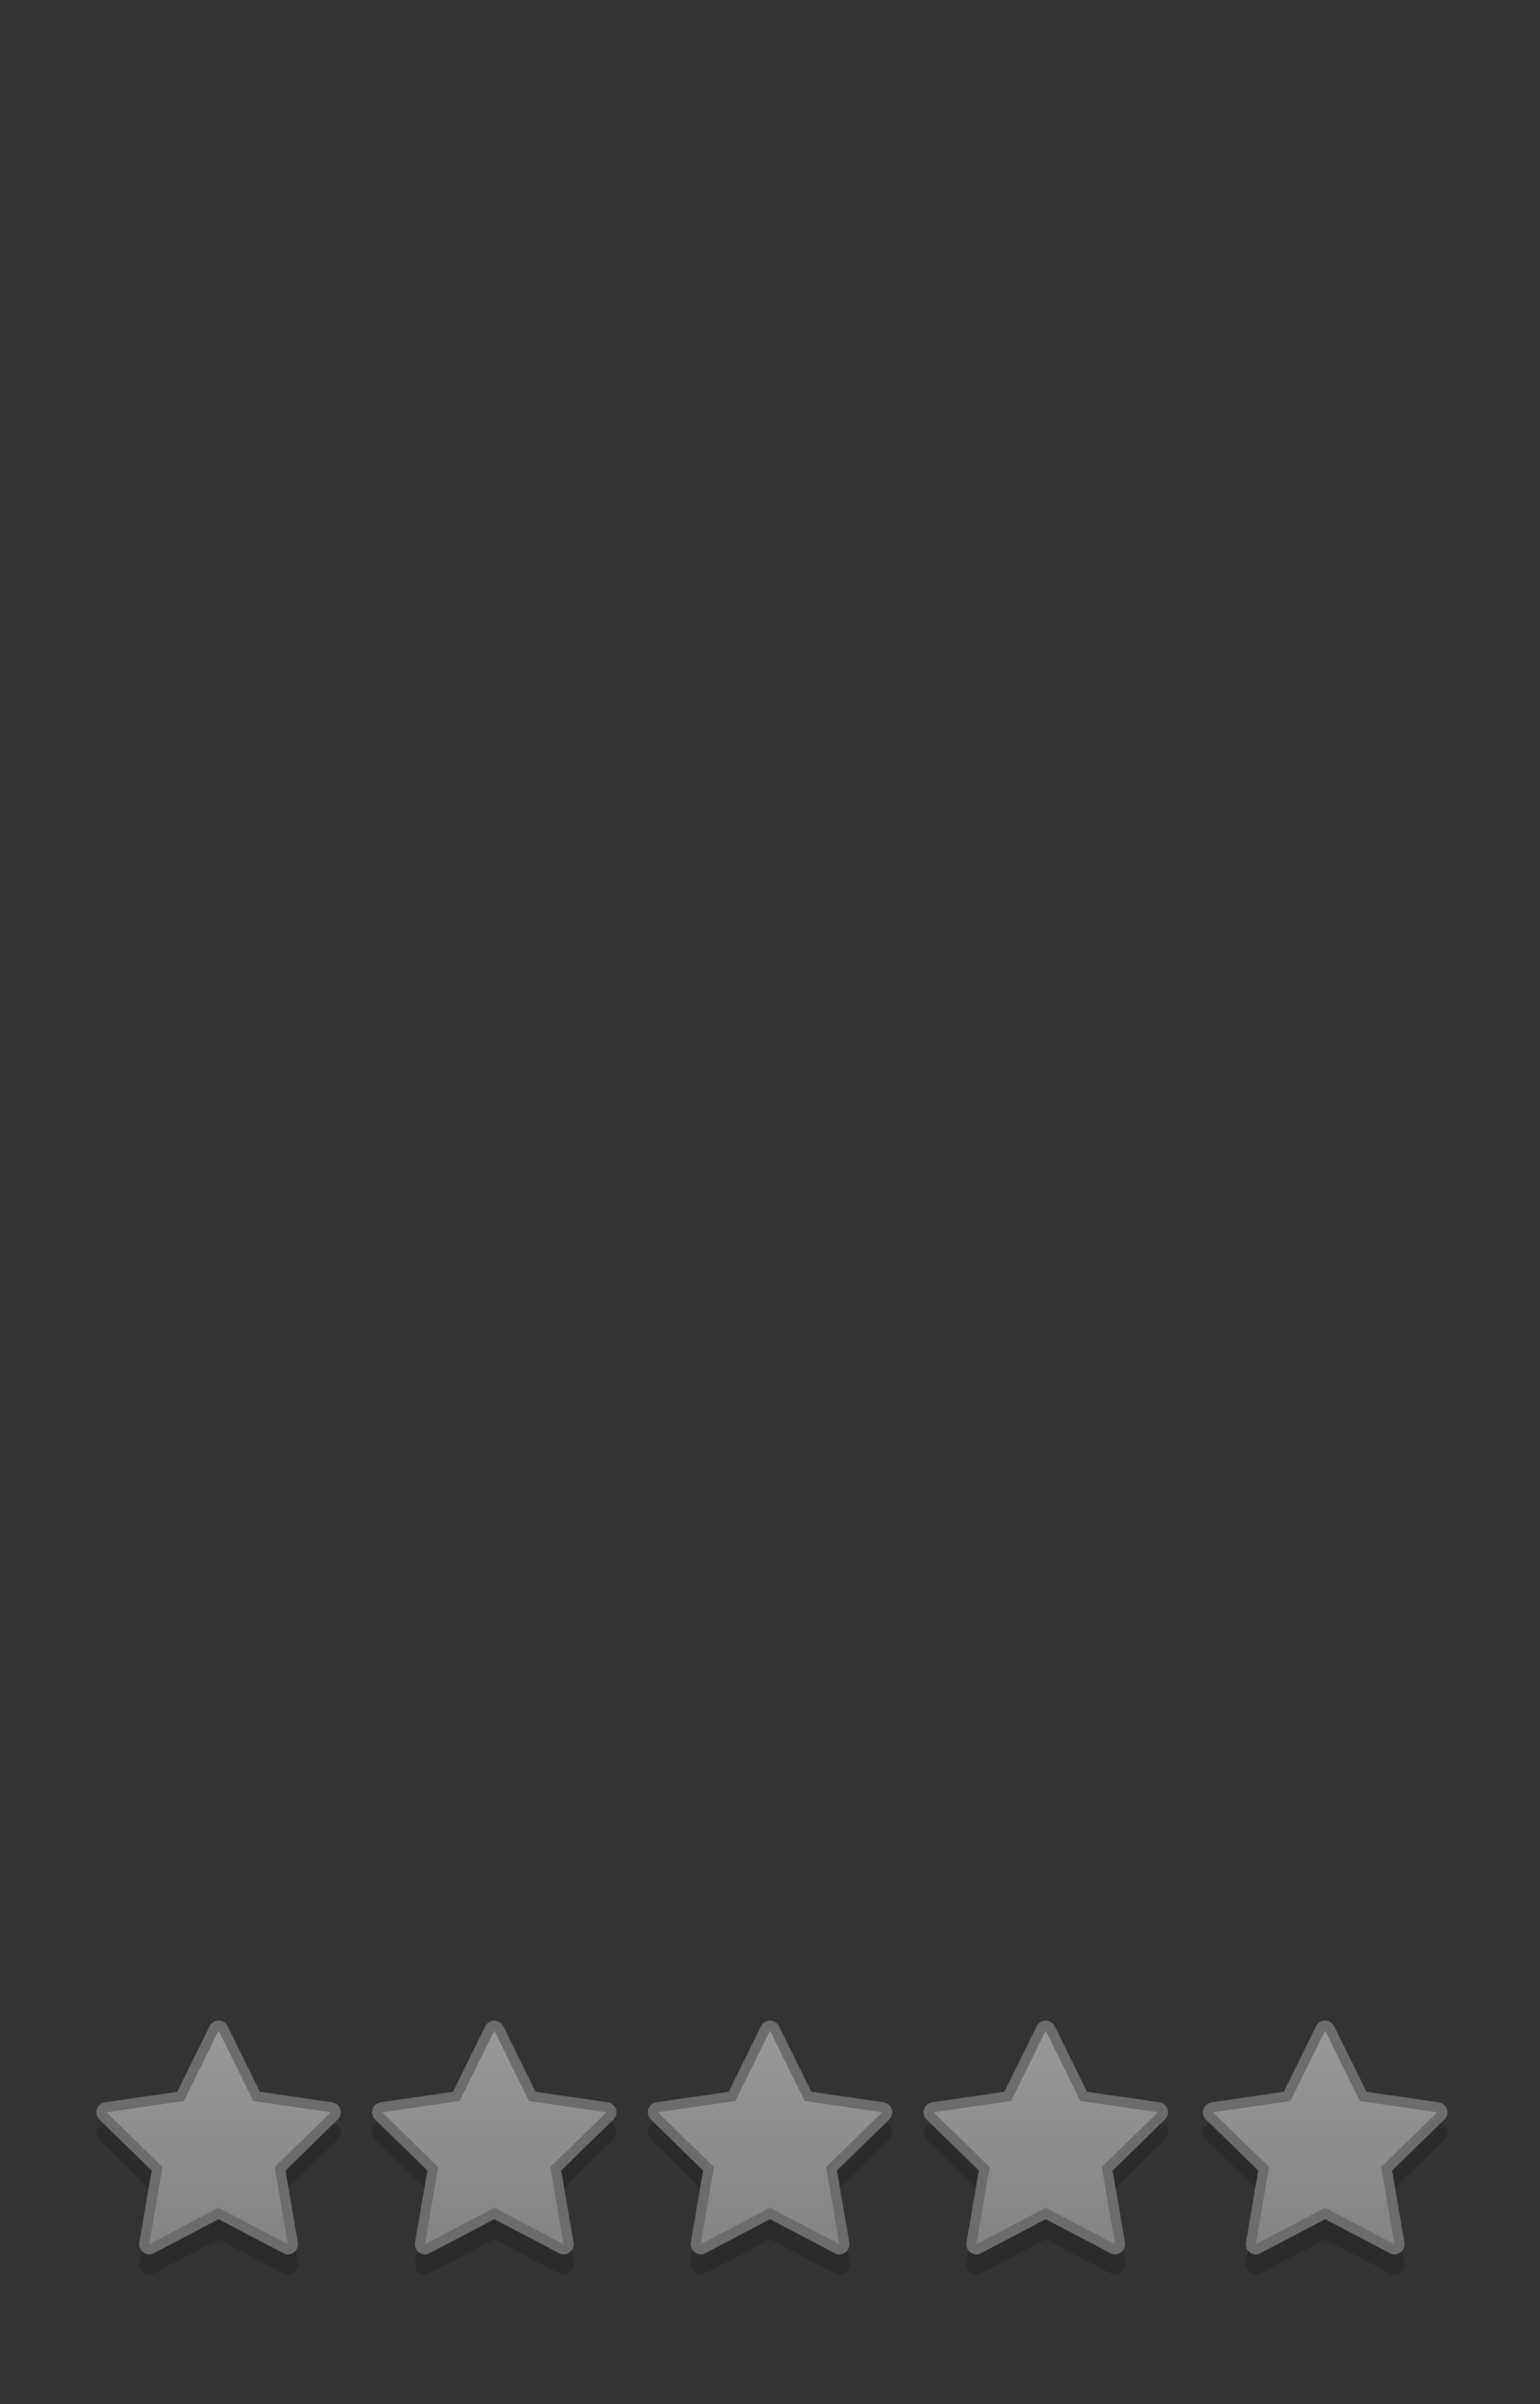 <?xml version="1.0" encoding="utf-8"?>
<!-- Generator: Adobe Illustrator 16.0.0, SVG Export Plug-In . SVG Version: 6.00 Build 0)  -->
<!DOCTYPE svg PUBLIC "-//W3C//DTD SVG 1.1//EN" "http://www.w3.org/Graphics/SVG/1.1/DTD/svg11.dtd">
<svg version="1.1" id="Layer_1" xmlns="http://www.w3.org/2000/svg" xmlns:xlink="http://www.w3.org/1999/xlink" x="0px" y="0px"
	 width="150px" height="234px" viewBox="0 0 150 234" enable-background="new 0 0 150 234" xml:space="preserve">
<rect x="0" y="0" width="150" height="234" fill="#333333" stroke="none"/>
<g>
	<g>
		<g opacity="0.5">
			<g opacity="0.3">
				<path d="M122.318,220.901c-0.102,0-0.203-0.032-0.288-0.094c-0.15-0.109-0.227-0.296-0.195-0.479l1.247-7.268l-5.279-5.146
					c-0.134-0.13-0.182-0.324-0.124-0.502s0.211-0.307,0.396-0.334l7.296-1.061l3.262-6.611c0.083-0.167,0.253-0.273,0.439-0.273
					s0.356,0.106,0.439,0.273l3.262,6.611l7.298,1.061c0.185,0.027,0.338,0.156,0.396,0.334s0.01,0.372-0.124,0.502l-5.28,5.146
					l1.247,7.268c0.031,0.184-0.045,0.37-0.195,0.479c-0.085,0.062-0.187,0.094-0.288,0.094c-0.078,0-0.156-0.019-0.229-0.057
					l-6.525-3.431l-6.524,3.431C122.475,220.883,122.396,220.901,122.318,220.901z"/>
				<path d="M129.071,199.624l3.376,6.843l7.553,1.098l-5.465,5.325l1.29,7.521l-6.754-3.551l-6.753,3.551l1.29-7.521l-5.464-5.325
					l7.551-1.098L129.071,199.624 M129.071,198.644c-0.373,0-0.714,0.212-0.879,0.547l-3.148,6.381l-7.04,1.023
					c-0.369,0.054-0.676,0.312-0.791,0.667c-0.116,0.354-0.02,0.744,0.248,1.005l5.095,4.965l-1.203,7.014
					c-0.063,0.368,0.088,0.739,0.39,0.959c0.171,0.124,0.373,0.188,0.576,0.188c0.156,0,0.312-0.037,0.456-0.113l6.297-3.311
					l6.298,3.311c0.144,0.076,0.3,0.113,0.456,0.113c0.203,0,0.405-0.063,0.576-0.188c0.302-0.22,0.453-0.591,0.39-0.959
					l-1.203-7.014l5.096-4.965c0.268-0.261,0.364-0.65,0.248-1.005c-0.115-0.354-0.422-0.613-0.791-0.667l-7.042-1.023l-3.148-6.381
					C129.785,198.855,129.444,198.644,129.071,198.644L129.071,198.644z"/>
			</g>
			<g>
				<g>
					<g>
						<linearGradient id="SVGID_1_" gradientUnits="userSpaceOnUse" x1="129.072" y1="218.941" x2="129.072" y2="197.174">
							<stop  offset="0.008" style="stop-color:#D4D4D4"/>
							<stop  offset="1" style="stop-color:#FFFFFF"/>
						</linearGradient>
						<path fill="url(#SVGID_1_)" d="M122.318,218.941c-0.102,0-0.203-0.032-0.288-0.094c-0.15-0.109-0.227-0.296-0.195-0.479
							l1.247-7.268l-5.279-5.146c-0.134-0.13-0.182-0.324-0.124-0.502s0.211-0.307,0.396-0.334l7.296-1.061l3.262-6.611
							c0.083-0.167,0.253-0.273,0.439-0.273s0.356,0.106,0.439,0.273l3.262,6.611l7.298,1.061c0.185,0.027,0.338,0.156,0.396,0.334
							s0.01,0.372-0.124,0.502l-5.28,5.146l1.247,7.268c0.031,0.184-0.045,0.37-0.195,0.479c-0.085,0.062-0.187,0.094-0.288,0.094
							c-0.078,0-0.156-0.019-0.229-0.057l-6.525-3.431l-6.524,3.431C122.475,218.923,122.396,218.941,122.318,218.941z"/>
						<path fill="#A5A5A5" d="M129.071,197.664l3.376,6.843l7.553,1.098l-5.465,5.325l1.29,7.521l-6.754-3.551l-6.753,3.551
							l1.29-7.521l-5.464-5.325l7.551-1.098L129.071,197.664 M129.071,196.684c-0.373,0-0.714,0.212-0.879,0.547l-3.148,6.381
							l-7.04,1.023c-0.369,0.054-0.676,0.312-0.791,0.667c-0.116,0.354-0.02,0.744,0.248,1.005l5.095,4.965l-1.203,7.014
							c-0.063,0.368,0.088,0.739,0.39,0.959c0.171,0.124,0.373,0.188,0.576,0.188c0.156,0,0.312-0.037,0.456-0.113l6.297-3.311
							l6.298,3.311c0.144,0.076,0.3,0.113,0.456,0.113c0.203,0,0.405-0.063,0.576-0.188c0.302-0.22,0.453-0.591,0.39-0.959
							l-1.203-7.014l5.096-4.965c0.268-0.261,0.364-0.65,0.248-1.005c-0.115-0.354-0.422-0.613-0.791-0.667l-7.042-1.023
							l-3.148-6.381C129.785,196.896,129.444,196.684,129.071,196.684L129.071,196.684z"/>
					</g>
				</g>
			</g>
		</g>
	</g>
	<g>
		<g opacity="0.5">
			<g opacity="0.3">
				<path d="M95.103,220.901c-0.102,0-0.203-0.032-0.288-0.094c-0.15-0.109-0.227-0.296-0.195-0.479l1.247-7.268l-5.279-5.146
					c-0.134-0.13-0.182-0.324-0.124-0.502s0.211-0.307,0.396-0.334l7.296-1.061l3.262-6.611c0.083-0.167,0.253-0.273,0.439-0.273
					s0.356,0.106,0.439,0.273l3.262,6.611l7.298,1.061c0.185,0.027,0.338,0.156,0.396,0.334s0.01,0.372-0.124,0.502l-5.28,5.146
					l1.247,7.268c0.031,0.184-0.045,0.37-0.195,0.479c-0.085,0.062-0.187,0.094-0.288,0.094c-0.078,0-0.156-0.019-0.229-0.057
					l-6.525-3.431l-6.524,3.431C95.259,220.883,95.181,220.901,95.103,220.901z"/>
				<path d="M101.855,199.624l3.376,6.843l7.553,1.098l-5.465,5.325l1.29,7.521l-6.754-3.551l-6.753,3.551l1.29-7.521l-5.464-5.325
					l7.551-1.098L101.855,199.624 M101.855,198.644c-0.373,0-0.714,0.212-0.879,0.547l-3.148,6.381l-7.04,1.023
					c-0.369,0.054-0.677,0.312-0.792,0.667s-0.019,0.744,0.248,1.005l5.096,4.965l-1.203,7.014c-0.063,0.368,0.088,0.739,0.39,0.959
					c0.171,0.124,0.373,0.188,0.576,0.188c0.156,0,0.312-0.037,0.456-0.113l6.297-3.311l6.298,3.311
					c0.144,0.076,0.3,0.113,0.456,0.113c0.203,0,0.405-0.063,0.576-0.188c0.302-0.22,0.453-0.591,0.39-0.959l-1.203-7.014
					l5.096-4.965c0.268-0.261,0.364-0.65,0.249-1.005s-0.423-0.613-0.792-0.667l-7.042-1.023l-3.148-6.381
					C102.569,198.855,102.229,198.644,101.855,198.644L101.855,198.644z"/>
			</g>
			<g>
				<g>
					<g>
						<linearGradient id="SVGID_2_" gradientUnits="userSpaceOnUse" x1="101.856" y1="218.941" x2="101.856" y2="197.174">
							<stop  offset="0.008" style="stop-color:#D4D4D4"/>
							<stop  offset="1" style="stop-color:#FFFFFF"/>
						</linearGradient>
						<path fill="url(#SVGID_2_)" d="M95.103,218.941c-0.102,0-0.203-0.032-0.288-0.094c-0.15-0.109-0.227-0.296-0.195-0.479
							l1.247-7.268l-5.279-5.146c-0.134-0.13-0.182-0.324-0.124-0.502s0.211-0.307,0.396-0.334l7.296-1.061l3.262-6.611
							c0.083-0.167,0.253-0.273,0.439-0.273s0.356,0.106,0.439,0.273l3.262,6.611l7.298,1.061c0.185,0.027,0.338,0.156,0.396,0.334
							s0.01,0.372-0.124,0.502l-5.28,5.146l1.247,7.268c0.031,0.184-0.045,0.37-0.195,0.479c-0.085,0.062-0.187,0.094-0.288,0.094
							c-0.078,0-0.156-0.019-0.229-0.057l-6.525-3.431l-6.524,3.431C95.259,218.923,95.181,218.941,95.103,218.941z"/>
						<path fill="#A5A5A5" d="M101.855,197.664l3.376,6.843l7.553,1.098l-5.465,5.325l1.29,7.521l-6.754-3.551l-6.753,3.551
							l1.29-7.521l-5.464-5.325l7.551-1.098L101.855,197.664 M101.855,196.684c-0.373,0-0.714,0.212-0.879,0.547l-3.148,6.381
							l-7.04,1.023c-0.369,0.054-0.677,0.312-0.792,0.667s-0.019,0.744,0.248,1.005l5.096,4.965l-1.203,7.014
							c-0.063,0.368,0.088,0.739,0.39,0.959c0.171,0.124,0.373,0.188,0.576,0.188c0.156,0,0.312-0.037,0.456-0.113l6.297-3.311
							l6.298,3.311c0.144,0.076,0.3,0.113,0.456,0.113c0.203,0,0.405-0.063,0.576-0.188c0.302-0.22,0.453-0.591,0.39-0.959
							l-1.203-7.014l5.096-4.965c0.268-0.261,0.364-0.65,0.249-1.005s-0.423-0.613-0.792-0.667l-7.042-1.023l-3.148-6.381
							C102.569,196.896,102.229,196.684,101.855,196.684L101.855,196.684z"/>
					</g>
				</g>
			</g>
		</g>
	</g>
	<g>
		<g opacity="0.5">
			<g opacity="0.3">
				<path d="M81.755,220.901c-0.078,0-0.156-0.019-0.228-0.057L75,217.414l-6.524,3.431c-0.072,0.038-0.15,0.057-0.228,0.057
					c-0.102,0-0.203-0.031-0.288-0.094c-0.151-0.109-0.227-0.296-0.195-0.479l1.246-7.268l-5.279-5.146
					c-0.133-0.13-0.182-0.324-0.124-0.502c0.058-0.178,0.211-0.307,0.396-0.334l7.295-1.061l3.261-6.611
					c0.083-0.167,0.253-0.273,0.439-0.273s0.357,0.106,0.439,0.273l3.262,6.611l7.298,1.061c0.185,0.027,0.338,0.156,0.396,0.334
					s0.01,0.372-0.124,0.502l-5.28,5.146l1.248,7.268c0.031,0.184-0.044,0.37-0.195,0.479
					C81.958,220.869,81.856,220.901,81.755,220.901z"/>
				<path d="M75,199.624l3.376,6.843l7.553,1.098l-5.465,5.325l1.291,7.521L75,216.86l-6.752,3.551l1.289-7.521l-5.463-5.325
					l7.551-1.098L75,199.624 M75,198.644L75,198.644c-0.373,0-0.714,0.212-0.879,0.547l-3.147,6.381l-7.041,1.023
					c-0.369,0.054-0.676,0.312-0.791,0.667s-0.019,0.744,0.248,1.005l5.094,4.965l-1.202,7.014c-0.063,0.368,0.088,0.74,0.39,0.959
					c0.171,0.124,0.373,0.188,0.576,0.188c0.156,0,0.312-0.037,0.456-0.113L75,217.968l6.299,3.311
					c0.144,0.076,0.3,0.113,0.456,0.113c0.203,0,0.405-0.063,0.576-0.188c0.302-0.22,0.453-0.591,0.39-0.959l-1.204-7.014
					l5.096-4.965c0.268-0.261,0.364-0.65,0.249-1.005s-0.423-0.613-0.792-0.667l-7.042-1.023l-3.148-6.381
					C75.714,198.855,75.373,198.644,75,198.644L75,198.644z"/>
			</g>
			<g>
				<g>
					<g>
						<linearGradient id="SVGID_3_" gradientUnits="userSpaceOnUse" x1="75.001" y1="218.941" x2="75.001" y2="197.174">
							<stop  offset="0.008" style="stop-color:#D4D4D4"/>
							<stop  offset="1" style="stop-color:#FFFFFF"/>
						</linearGradient>
						<path fill="url(#SVGID_3_)" d="M81.755,218.941c-0.078,0-0.156-0.019-0.228-0.057L75,215.454l-6.524,3.431
							c-0.072,0.038-0.15,0.057-0.228,0.057c-0.102,0-0.203-0.031-0.288-0.094c-0.151-0.109-0.227-0.296-0.195-0.479l1.246-7.268
							l-5.279-5.146c-0.133-0.13-0.182-0.324-0.124-0.502c0.058-0.178,0.211-0.307,0.396-0.334l7.295-1.061l3.261-6.611
							c0.083-0.167,0.253-0.273,0.439-0.273s0.357,0.106,0.439,0.273l3.262,6.611l7.298,1.061c0.185,0.027,0.338,0.156,0.396,0.334
							s0.01,0.372-0.124,0.502l-5.28,5.146l1.248,7.268c0.031,0.184-0.044,0.37-0.195,0.479
							C81.958,218.909,81.856,218.941,81.755,218.941z"/>
						<path fill="#A5A5A5" d="M75,197.664l3.376,6.843l7.553,1.098l-5.465,5.325l1.291,7.521L75,214.9l-6.752,3.551l1.289-7.521
							l-5.463-5.325l7.551-1.098L75,197.664 M75,196.684L75,196.684c-0.373,0-0.714,0.212-0.879,0.547l-3.147,6.381l-7.041,1.023
							c-0.369,0.054-0.676,0.312-0.791,0.667s-0.019,0.744,0.248,1.005l5.094,4.965l-1.202,7.014
							c-0.063,0.368,0.088,0.74,0.39,0.959c0.171,0.124,0.373,0.188,0.576,0.188c0.156,0,0.312-0.037,0.456-0.113L75,216.008
							l6.299,3.311c0.144,0.076,0.3,0.113,0.456,0.113c0.203,0,0.405-0.063,0.576-0.188c0.302-0.22,0.453-0.591,0.39-0.959
							l-1.204-7.014l5.096-4.965c0.268-0.261,0.364-0.65,0.249-1.005s-0.423-0.613-0.792-0.667l-7.042-1.023l-3.148-6.381
							C75.714,196.896,75.373,196.684,75,196.684L75,196.684z"/>
					</g>
				</g>
			</g>
		</g>
	</g>
	<g>
		<g opacity="0.5">
			<g opacity="0.3">
				<path d="M54.898,220.901c-0.078,0-0.156-0.019-0.228-0.057l-6.527-3.431l-6.524,3.431c-0.072,0.038-0.15,0.057-0.228,0.057
					c-0.102,0-0.203-0.031-0.288-0.094c-0.151-0.109-0.227-0.296-0.195-0.479l1.246-7.268l-5.279-5.146
					c-0.133-0.13-0.182-0.324-0.124-0.502c0.058-0.178,0.211-0.307,0.396-0.334l7.295-1.061l3.261-6.611
					c0.083-0.167,0.253-0.273,0.439-0.273s0.357,0.106,0.439,0.273l3.262,6.611l7.297,1.061c0.185,0.027,0.338,0.156,0.396,0.334
					s0.009,0.372-0.125,0.502l-5.28,5.146l1.248,7.268c0.032,0.184-0.044,0.37-0.195,0.479
					C55.101,220.869,55,220.901,54.898,220.901z"/>
				<path d="M48.144,199.624l3.376,6.843l7.553,1.098l-5.465,5.325l1.291,7.521l-6.755-3.551l-6.752,3.551l1.289-7.521l-5.463-5.325
					l7.551-1.098L48.144,199.624 M48.144,198.644L48.144,198.644c-0.373,0-0.714,0.212-0.879,0.547l-3.147,6.381l-7.041,1.023
					c-0.369,0.054-0.676,0.312-0.791,0.667s-0.019,0.744,0.248,1.005l5.094,4.965l-1.202,7.014c-0.063,0.368,0.088,0.74,0.39,0.959
					c0.171,0.124,0.373,0.188,0.576,0.188c0.156,0,0.312-0.037,0.456-0.113l6.296-3.311l6.299,3.311
					c0.144,0.076,0.3,0.113,0.456,0.113c0.203,0,0.405-0.063,0.576-0.188c0.302-0.22,0.453-0.591,0.39-0.959l-1.204-7.014
					l5.096-4.965c0.267-0.261,0.363-0.65,0.248-1.005s-0.422-0.613-0.791-0.667l-7.043-1.023l-3.148-6.381
					C48.857,198.855,48.517,198.644,48.144,198.644L48.144,198.644z"/>
			</g>
			<g>
				<g>
					<g>
						<linearGradient id="SVGID_4_" gradientUnits="userSpaceOnUse" x1="48.145" y1="218.941" x2="48.145" y2="197.174">
							<stop  offset="0.008" style="stop-color:#D4D4D4"/>
							<stop  offset="1" style="stop-color:#FFFFFF"/>
						</linearGradient>
						<path fill="url(#SVGID_4_)" d="M54.898,218.941c-0.078,0-0.156-0.019-0.228-0.057l-6.527-3.431l-6.524,3.431
							c-0.072,0.038-0.15,0.057-0.228,0.057c-0.102,0-0.203-0.031-0.288-0.094c-0.151-0.109-0.227-0.296-0.195-0.479l1.246-7.268
							l-5.279-5.146c-0.133-0.13-0.182-0.324-0.124-0.502c0.058-0.178,0.211-0.307,0.396-0.334l7.295-1.061l3.261-6.611
							c0.083-0.167,0.253-0.273,0.439-0.273s0.357,0.106,0.439,0.273l3.262,6.611l7.297,1.061c0.185,0.027,0.338,0.156,0.396,0.334
							s0.009,0.372-0.125,0.502l-5.28,5.146l1.248,7.268c0.032,0.184-0.044,0.37-0.195,0.479
							C55.101,218.909,55,218.941,54.898,218.941z"/>
						<path fill="#A5A5A5" d="M48.144,197.664l3.376,6.843l7.553,1.098l-5.465,5.325l1.291,7.521l-6.755-3.551l-6.752,3.551
							l1.289-7.521l-5.463-5.325l7.551-1.098L48.144,197.664 M48.144,196.684L48.144,196.684c-0.373,0-0.714,0.212-0.879,0.547
							l-3.147,6.381l-7.041,1.023c-0.369,0.054-0.676,0.312-0.791,0.667s-0.019,0.744,0.248,1.005l5.094,4.965l-1.202,7.014
							c-0.063,0.368,0.088,0.74,0.39,0.959c0.171,0.124,0.373,0.188,0.576,0.188c0.156,0,0.312-0.037,0.456-0.113l6.296-3.311
							l6.299,3.311c0.144,0.076,0.3,0.113,0.456,0.113c0.203,0,0.405-0.063,0.576-0.188c0.302-0.22,0.453-0.591,0.39-0.959
							l-1.204-7.014l5.096-4.965c0.267-0.261,0.363-0.65,0.248-1.005s-0.422-0.613-0.791-0.667l-7.043-1.023l-3.148-6.381
							C48.857,196.896,48.517,196.684,48.144,196.684L48.144,196.684z"/>
					</g>
				</g>
			</g>
		</g>
	</g>
	<g>
		<g opacity="0.5">
			<g opacity="0.3">
				<path d="M28.043,220.901c-0.078,0-0.156-0.019-0.228-0.057l-6.527-3.431l-6.524,3.431c-0.072,0.038-0.15,0.057-0.228,0.057
					c-0.102,0-0.203-0.031-0.288-0.094c-0.151-0.109-0.227-0.296-0.195-0.479l1.246-7.268l-5.279-5.146
					c-0.133-0.13-0.182-0.324-0.124-0.502c0.058-0.178,0.211-0.307,0.396-0.334l7.295-1.061l3.261-6.611
					c0.083-0.167,0.253-0.273,0.439-0.273s0.357,0.106,0.439,0.273l3.262,6.611l7.297,1.061c0.185,0.027,0.338,0.156,0.396,0.334
					s0.009,0.372-0.125,0.502l-5.28,5.146l1.248,7.268c0.032,0.184-0.044,0.37-0.195,0.479
					C28.246,220.869,28.145,220.901,28.043,220.901z"/>
				<path d="M21.288,199.624l3.376,6.843l7.553,1.098l-5.465,5.325l1.291,7.521l-6.755-3.551l-6.752,3.551l1.289-7.521l-5.463-5.325
					l7.551-1.098L21.288,199.624 M21.288,198.644L21.288,198.644c-0.373,0-0.714,0.212-0.879,0.547l-3.147,6.381l-7.041,1.023
					c-0.369,0.054-0.676,0.312-0.791,0.667s-0.019,0.744,0.248,1.005l5.094,4.965l-1.202,7.014c-0.063,0.368,0.088,0.74,0.39,0.959
					c0.171,0.124,0.373,0.188,0.576,0.188c0.156,0,0.312-0.037,0.456-0.113l6.296-3.311l6.299,3.311
					c0.144,0.076,0.3,0.113,0.456,0.113c0.203,0,0.405-0.063,0.576-0.188c0.302-0.22,0.453-0.591,0.39-0.959l-1.204-7.014
					l5.096-4.965c0.267-0.261,0.363-0.65,0.248-1.005s-0.422-0.613-0.791-0.667l-7.043-1.023l-3.148-6.381
					C22.002,198.855,21.661,198.644,21.288,198.644L21.288,198.644z"/>
			</g>
			<g>
				<g>
					<g>
						<linearGradient id="SVGID_5_" gradientUnits="userSpaceOnUse" x1="21.29" y1="218.941" x2="21.29" y2="197.174">
							<stop  offset="0.008" style="stop-color:#D4D4D4"/>
							<stop  offset="1" style="stop-color:#FFFFFF"/>
						</linearGradient>
						<path fill="url(#SVGID_5_)" d="M28.043,218.941c-0.078,0-0.156-0.019-0.228-0.057l-6.527-3.431l-6.524,3.431
							c-0.072,0.038-0.15,0.057-0.228,0.057c-0.102,0-0.203-0.031-0.288-0.094c-0.151-0.109-0.227-0.296-0.195-0.479l1.246-7.268
							l-5.279-5.146c-0.133-0.13-0.182-0.324-0.124-0.502c0.058-0.178,0.211-0.307,0.396-0.334l7.295-1.061l3.261-6.611
							c0.083-0.167,0.253-0.273,0.439-0.273s0.357,0.106,0.439,0.273l3.262,6.611l7.297,1.061c0.185,0.027,0.338,0.156,0.396,0.334
							s0.009,0.372-0.125,0.502l-5.28,5.146l1.248,7.268c0.032,0.184-0.044,0.37-0.195,0.479
							C28.246,218.909,28.145,218.941,28.043,218.941z"/>
						<path fill="#A5A5A5" d="M21.288,197.664l3.376,6.843l7.553,1.098l-5.465,5.325l1.291,7.521l-6.755-3.551l-6.752,3.551
							l1.289-7.521l-5.463-5.325l7.551-1.098L21.288,197.664 M21.288,196.684L21.288,196.684c-0.373,0-0.714,0.212-0.879,0.547
							l-3.147,6.381l-7.041,1.023c-0.369,0.054-0.676,0.312-0.791,0.667s-0.019,0.744,0.248,1.005l5.094,4.965l-1.202,7.014
							c-0.063,0.368,0.088,0.74,0.39,0.959c0.171,0.124,0.373,0.188,0.576,0.188c0.156,0,0.312-0.037,0.456-0.113l6.296-3.311
							l6.299,3.311c0.144,0.076,0.3,0.113,0.456,0.113c0.203,0,0.405-0.063,0.576-0.188c0.302-0.22,0.453-0.591,0.39-0.959
							l-1.204-7.014l5.096-4.965c0.267-0.261,0.363-0.65,0.248-1.005s-0.422-0.613-0.791-0.667l-7.043-1.023l-3.148-6.381
							C22.002,196.896,21.661,196.684,21.288,196.684L21.288,196.684z"/>
					</g>
				</g>
			</g>
		</g>
	</g>
</g>
</svg>
